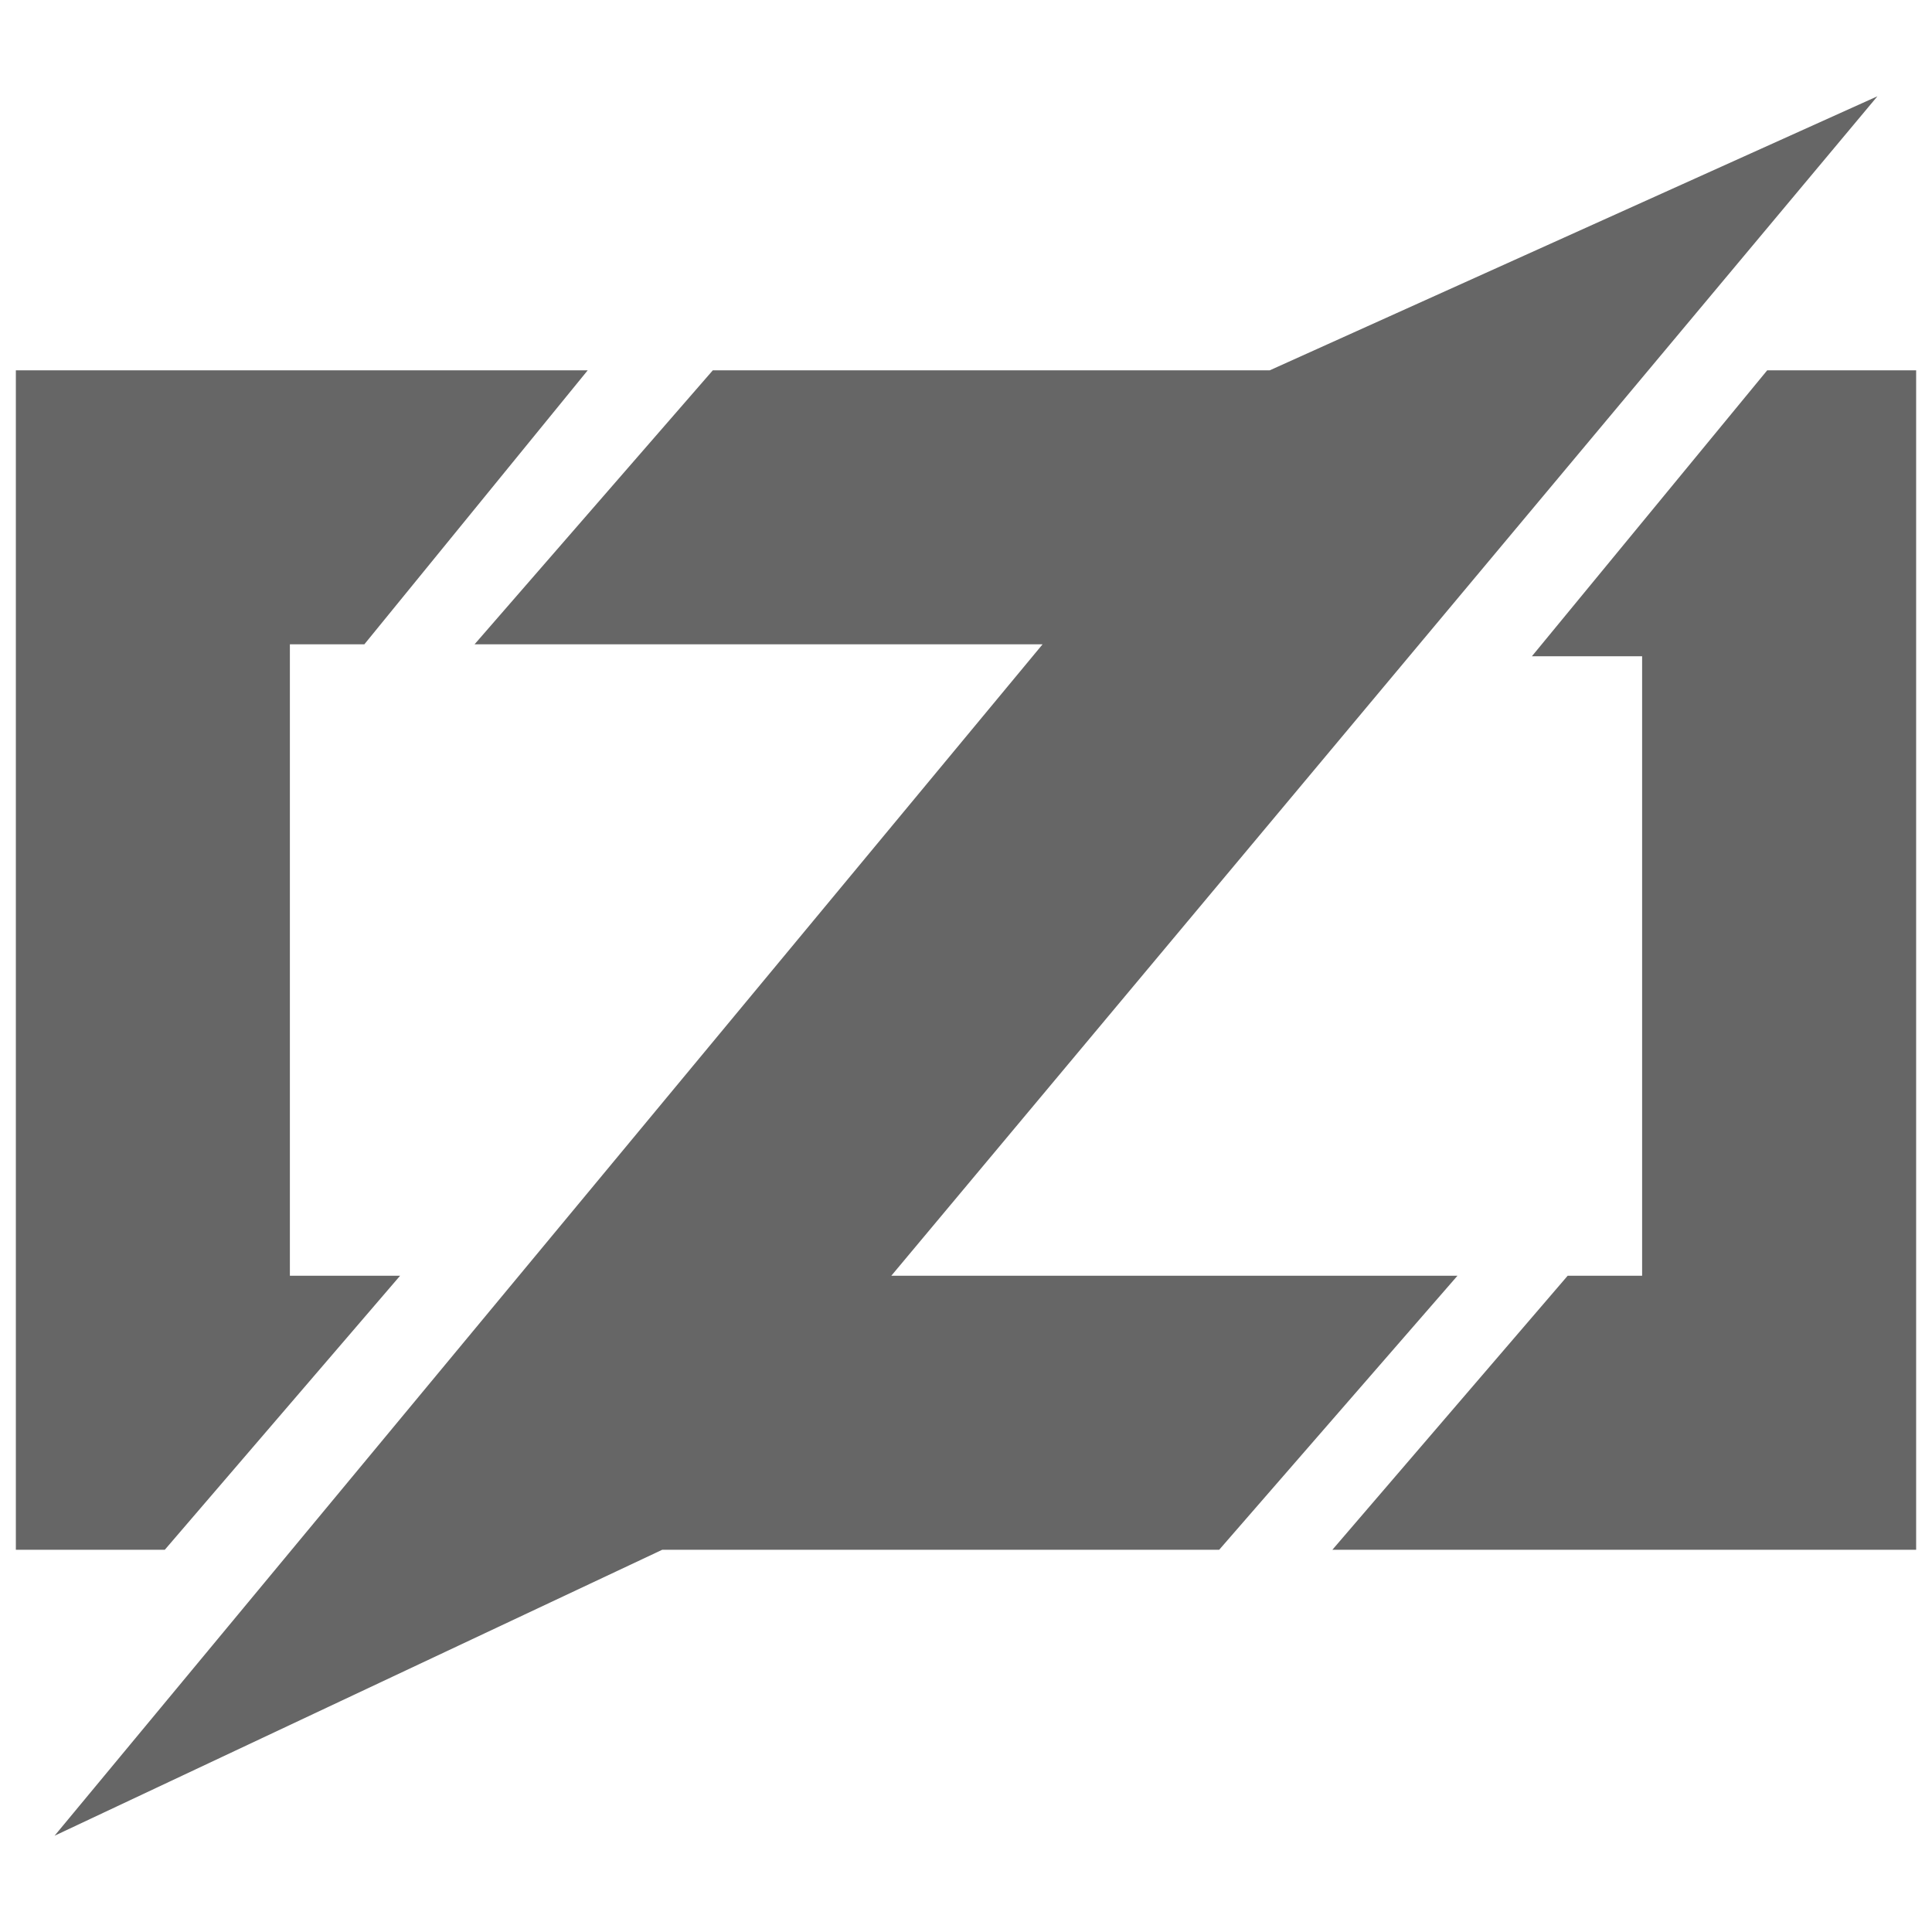 <?xml version="1.0" encoding="UTF-8"?>
<svg xmlns="http://www.w3.org/2000/svg" width="32" height="32" viewBox="0 0 24 24" fill="#666666"><path d="M3.120 5.821L7.301 4.600L4.526 8.004L3.120 5.821ZM0.197 4.600L7.301 4.600L5.303 6.302L4.526 8.004L3.601 8.004L3.601 15.848L4.970 15.848L3.305 16.625L2.047 19.252L0.197 19.252L0.197 4.600ZM0.826 17.550L4.970 15.848L2.047 19.252L0.826 17.550ZM5.895 8.004L8.855 4.600L9.780 6.746L5.895 8.004ZM8.855 6.154L8.855 4.600L17.328 4.600L17.328 8.004L5.895 8.004L8.855 6.154ZM14.072 17.254L18.105 15.848L15.145 19.252L14.072 17.254ZM6.672 15.848L18.105 15.848L15.626 17.254L15.145 19.252L6.672 19.252L6.672 15.848ZM15.774 4.600L23.322 1.196L8.226 19.252L0.678 22.804L15.774 4.600ZM19.030 8.152L21.953 4.600L21.805 7.375L19.030 8.152ZM21.953 4.600L23.803 4.600L23.803 19.252L16.551 19.252L18.697 17.402L19.474 15.848L20.399 15.848L20.399 8.152L19.030 8.152L20.547 6.746L21.953 4.600ZM16.551 19.252L19.474 15.848L20.251 18.179L16.551 19.252Z"/></svg>